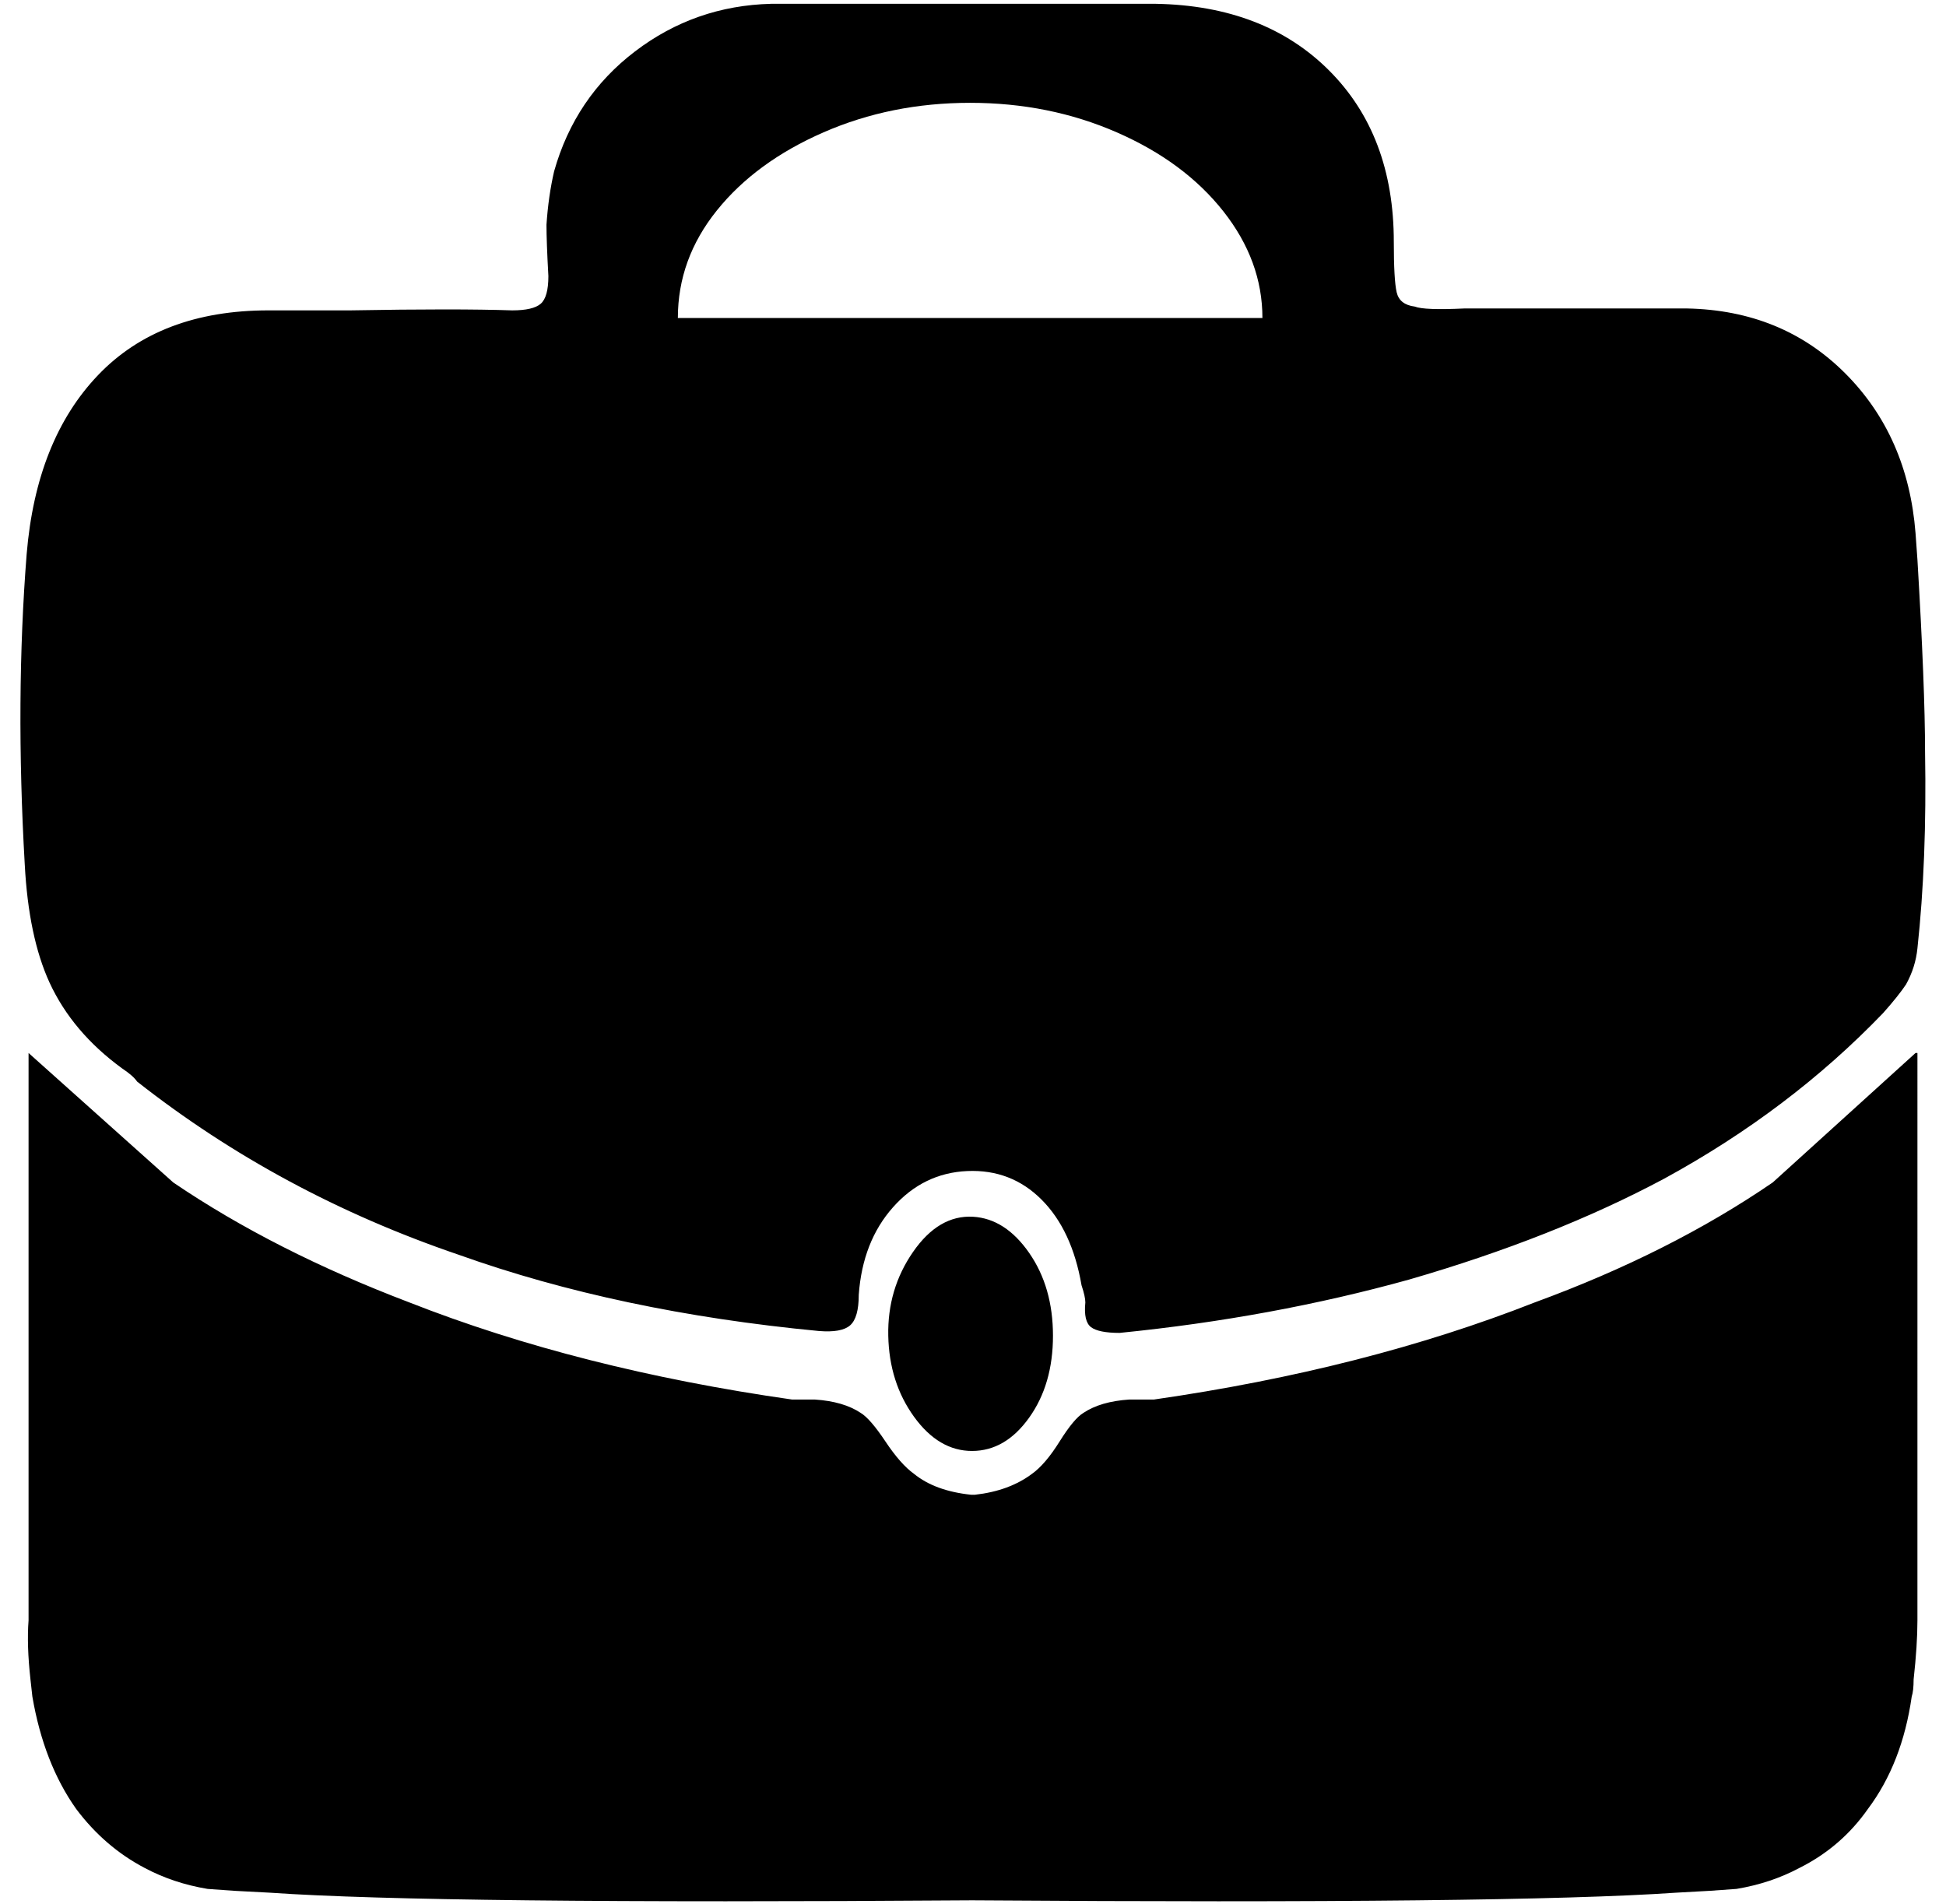 <svg xmlns="http://www.w3.org/2000/svg" viewBox="-11 0 1022 1000"><path d="M995 280q-4-51-37-84t-83-34H758q-21 1-26-1-8-1-9.5-7.5T721 127q0-56-34-90T596 2H394q-40 1-71.5 25T280 90q-3 13-4 28 0 9 1 27 0 11-4 14.5t-15 3.5q-29-1-85 0h-43q-57 0-89.5 34T3 291q-6 76-1 163 2 38 13 62 12 26 38 45 6 4 8 7 75 59 169 91 84 30 189 40 12 1 16.5-3t4.5-16q2-28 18-46t39-19 39 15 21 45q2 6 2 9-1 10 3 13t15 3q80-8 152-28 76-22 134-53 66-36 115-87 8-9 12-15 5-9 6-19 5-46 4-103 0-34-4-101zM345 167q0-31 20.5-56.5t56-41 77-15.5 77 15.5 56 41.5 20.5 56zm155 472q-18-1-31.5 18.5t-13 44T469 744t30.5 18 30-17.5 12.5-43-12.5-43.5-29.5-19zm496-86h-1l-75 68q-54 37-125 63-89 35-200 51h-13q-15 1-24 7-5 3-12.5 15T531 774q-12 9-30 11h-2q-19-2-30-11-7-5-15-17t-13-15q-9-6-24-7h-12q-112-16-201-51-71-27-124-63L4 553v298q-1 13 1 31l1 9q6 35 23 59 15 20 36 31 15 8 33 11l14 1 19 1q86 6 368 4h1v0q282 2 369-4l18-1 14-1q18-3 33-11 22-11 36-31 18-24 23-59 1-3 1-9 2-18 2-31zM500 998zm0 0zh-1z"/></svg>